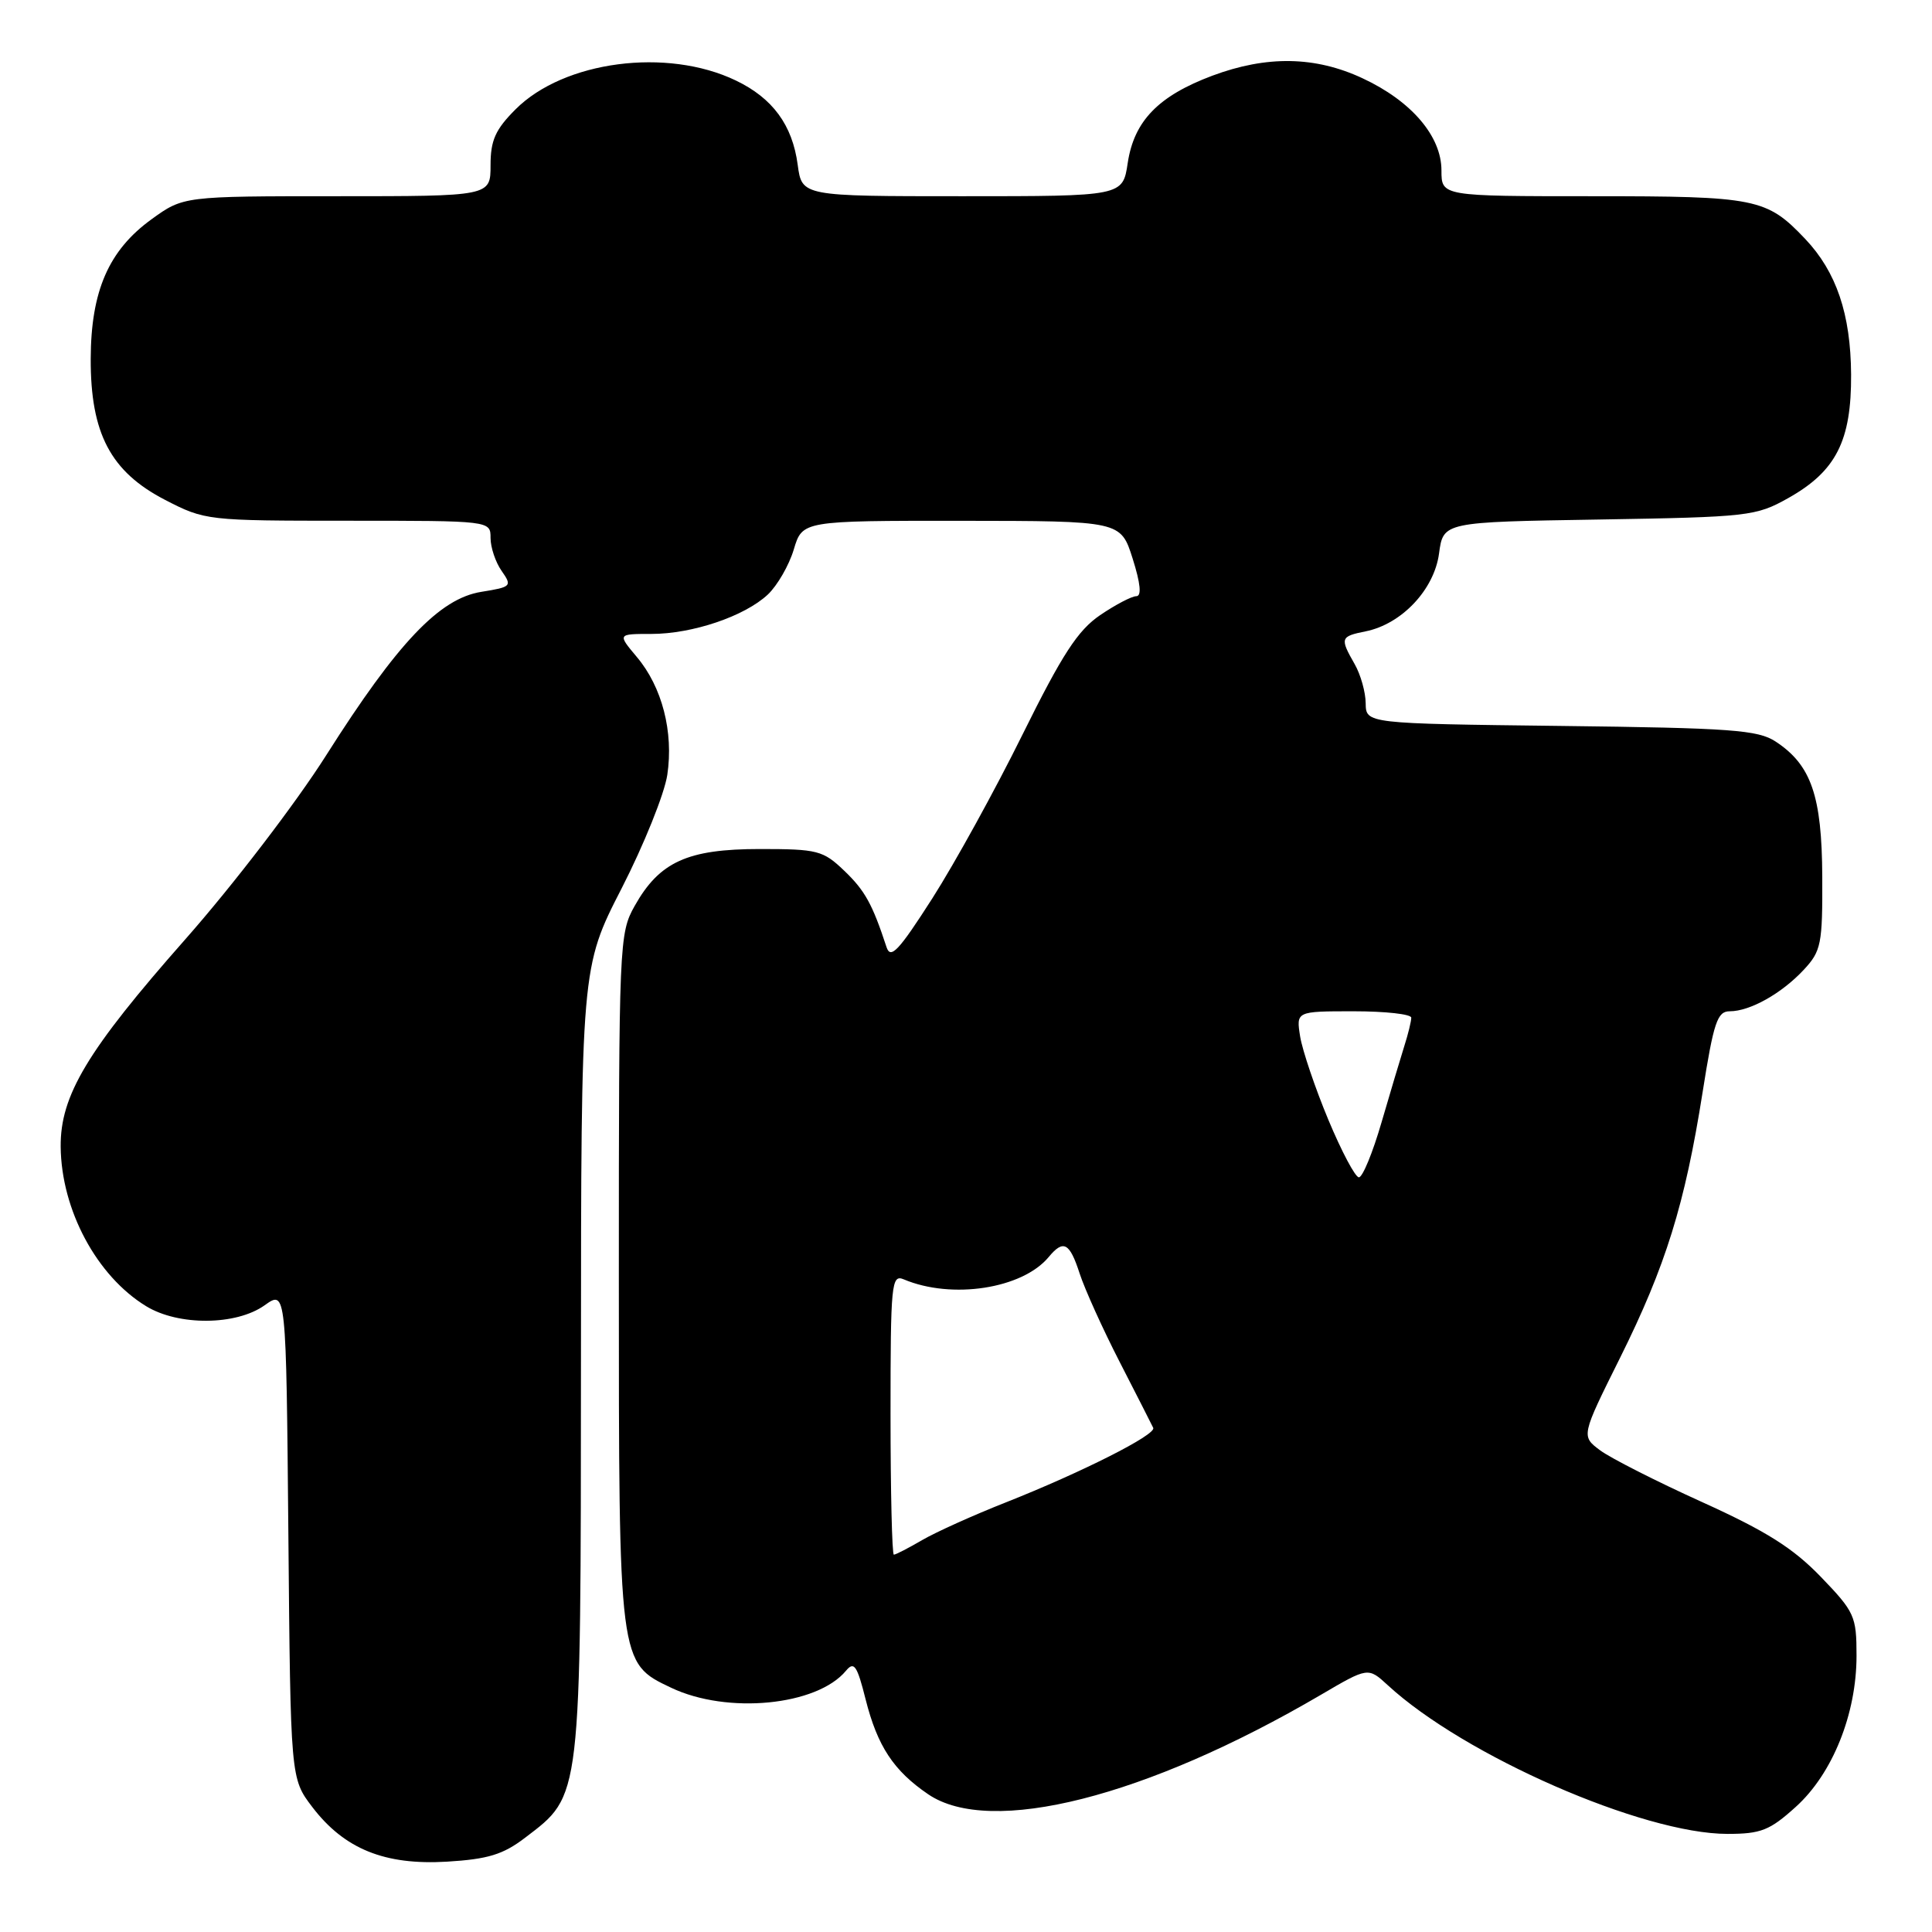 <?xml version="1.0" encoding="UTF-8" standalone="no"?>
<!DOCTYPE svg PUBLIC "-//W3C//DTD SVG 1.1//EN" "http://www.w3.org/Graphics/SVG/1.1/DTD/svg11.dtd" >
<svg xmlns="http://www.w3.org/2000/svg" xmlns:xlink="http://www.w3.org/1999/xlink" version="1.1" viewBox="0 0 256 256">
 <g >
 <path fill="currentColor"
d=" M 69.59 243.50 C 77.08 237.78 76.95 238.89 76.98 180.34 C 77.00 128.18 77.00 128.18 82.37 117.71 C 85.32 111.95 88.04 105.19 88.42 102.68 C 89.27 96.99 87.74 91.03 84.38 87.05 C 81.82 84.00 81.82 84.00 86.29 84.00 C 91.76 84.00 98.66 81.66 101.74 78.78 C 103.00 77.59 104.55 74.91 105.18 72.81 C 106.32 69.00 106.32 69.00 127.41 69.01 C 148.50 69.03 148.50 69.03 150.08 74.01 C 151.13 77.33 151.29 79.00 150.56 79.00 C 149.96 79.00 147.80 80.13 145.77 81.51 C 142.82 83.52 140.76 86.68 135.50 97.31 C 131.89 104.62 126.50 114.40 123.53 119.05 C 119.08 126.00 118.01 127.14 117.47 125.50 C 115.59 119.77 114.60 117.99 111.86 115.37 C 109.06 112.69 108.33 112.50 100.68 112.50 C 91.10 112.50 87.38 114.19 84.09 120.05 C 82.05 123.68 82.00 124.94 82.00 169.35 C 82.00 220.49 81.98 220.34 88.92 223.63 C 96.37 227.18 108.25 226.02 112.10 221.38 C 113.17 220.09 113.57 220.68 114.70 225.18 C 116.27 231.39 118.41 234.63 122.99 237.75 C 131.24 243.36 151.86 238.14 175.01 224.58 C 181.28 220.90 181.28 220.90 183.89 223.30 C 194.02 232.64 217.69 243.00 228.89 243.00 C 233.34 243.00 234.50 242.54 237.95 239.42 C 242.82 235.03 246.00 227.11 246.00 219.39 C 246.00 214.14 245.75 213.59 241.25 208.92 C 237.58 205.12 234.01 202.87 225.53 199.03 C 219.50 196.30 213.42 193.21 212.03 192.18 C 209.50 190.29 209.50 190.29 214.68 179.89 C 220.71 167.76 223.26 159.58 225.60 144.75 C 227.07 135.44 227.55 134.00 229.20 134.00 C 231.88 134.00 236.07 131.65 239.00 128.51 C 241.32 126.02 241.50 125.12 241.46 116.16 C 241.41 105.46 240.00 101.36 235.28 98.26 C 232.93 96.72 229.40 96.46 206.80 96.19 C 181.00 95.88 181.00 95.88 180.96 93.19 C 180.95 91.71 180.29 89.38 179.50 88.00 C 177.53 84.55 177.60 84.33 180.94 83.66 C 185.73 82.70 190.04 78.13 190.68 73.34 C 191.24 69.17 191.24 69.17 211.87 68.84 C 231.71 68.51 232.67 68.40 236.95 66.00 C 243.29 62.44 245.33 58.41 245.28 49.63 C 245.23 41.61 243.33 36.02 239.20 31.66 C 234.08 26.27 232.74 26.00 211.05 26.00 C 191.00 26.00 191.00 26.00 191.00 22.58 C 191.00 18.04 187.01 13.38 180.54 10.37 C 174.27 7.44 167.85 7.34 160.64 10.03 C 153.49 12.71 150.27 16.03 149.43 21.59 C 148.77 26.00 148.77 26.00 127.52 26.00 C 106.26 26.00 106.26 26.00 105.70 21.84 C 105.00 16.57 102.38 13.00 97.49 10.66 C 88.36 6.28 74.73 8.07 68.32 14.48 C 65.64 17.16 65.00 18.59 65.00 21.90 C 65.00 26.00 65.00 26.00 44.65 26.00 C 24.30 26.00 24.30 26.00 20.07 29.06 C 14.40 33.17 12.05 38.56 12.02 47.54 C 11.99 57.44 14.66 62.50 21.86 66.23 C 27.17 68.97 27.43 69.00 46.11 69.00 C 65.00 69.00 65.00 69.00 65.00 71.28 C 65.00 72.53 65.66 74.50 66.47 75.65 C 67.88 77.67 67.77 77.78 63.79 78.42 C 58.24 79.30 52.68 85.16 43.24 100.05 C 39.23 106.39 30.87 117.31 24.52 124.50 C 11.56 139.19 7.98 145.16 8.04 151.95 C 8.12 160.32 12.82 169.09 19.37 173.08 C 23.66 175.70 31.29 175.64 35.06 172.96 C 37.92 170.92 37.92 170.92 38.21 203.29 C 38.50 235.66 38.50 235.66 41.38 239.44 C 45.63 245.01 50.98 247.17 59.23 246.68 C 64.66 246.35 66.66 245.74 69.59 243.50 Z  M 118.00 187.39 C 118.00 170.06 118.12 168.84 119.75 169.52 C 126.12 172.21 135.46 170.77 138.95 166.57 C 140.91 164.20 141.73 164.64 143.06 168.75 C 143.73 170.81 146.12 176.10 148.38 180.50 C 150.64 184.90 152.63 188.82 152.81 189.20 C 153.23 190.10 143.32 195.10 133.29 199.07 C 129.00 200.76 124.01 203.01 122.19 204.07 C 120.37 205.13 118.69 206.00 118.44 206.00 C 118.20 206.00 118.00 197.63 118.00 187.39 Z  M 176.01 148.37 C 174.26 144.17 172.59 139.22 172.28 137.37 C 171.74 134.00 171.74 134.00 179.37 134.00 C 183.57 134.00 187.00 134.38 187.00 134.85 C 187.00 135.32 186.59 137.01 186.08 138.60 C 185.58 140.20 184.21 144.76 183.05 148.75 C 181.89 152.74 180.55 156.00 180.06 156.00 C 179.58 156.00 177.76 152.56 176.01 148.37 Z "/>
</g>
</svg>